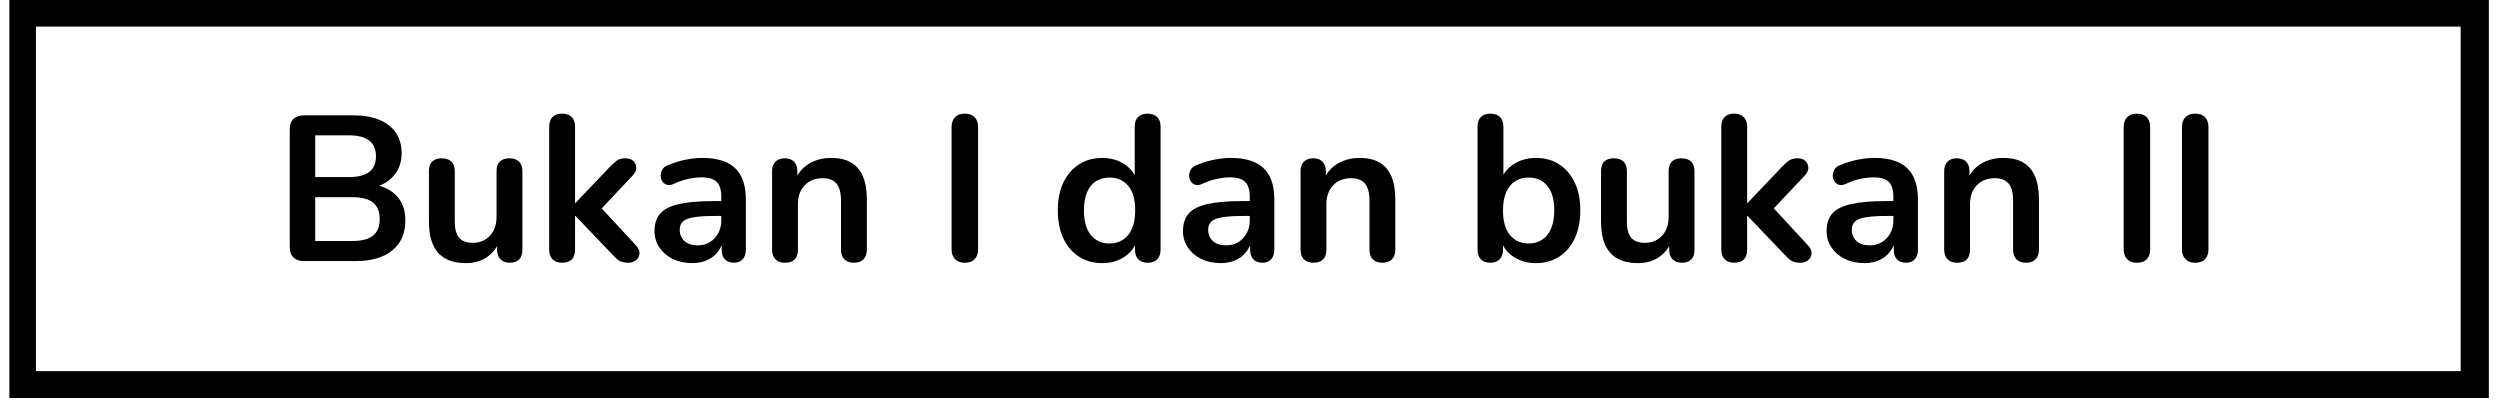 <svg xmlns="http://www.w3.org/2000/svg" xmlns:xlink="http://www.w3.org/1999/xlink" width="560" zoomAndPan="magnify" viewBox="0 0 420 67.5" height="90" preserveAspectRatio="xMidYMid meet" version="1.0"><defs><g/><clipPath id="cd295ab2eb"><path d="M 1.574 0 L 418.125 0 L 418.125 66.863 L 1.574 66.863 Z M 1.574 0 " clip-rule="nonzero"/></clipPath></defs><g clip-path="url(#cd295ab2eb)"><path stroke-linecap="butt" transform="matrix(0.744, 0, 0, 0.744, 1.574, 0)" fill="none" stroke-linejoin="miter" d="M 0 0 L 559.516 0 L 559.516 89.811 L 0 89.811 Z M 0 0 " stroke="#000000" stroke-width="12" stroke-opacity="1" stroke-miterlimit="4"/></g><g fill="#000000" fill-opacity="1"><g transform="translate(46.006, 43.86)"><g><path d="M 5.031 0 C 4.27 0 3.688 -0.203 3.281 -0.609 C 2.875 -1.016 2.672 -1.598 2.672 -2.359 L 2.672 -22.125 C 2.672 -22.883 2.875 -23.469 3.281 -23.875 C 3.688 -24.281 4.27 -24.484 5.031 -24.484 L 13.375 -24.484 C 15.082 -24.484 16.539 -24.227 17.75 -23.719 C 18.957 -23.207 19.879 -22.477 20.516 -21.531 C 21.148 -20.582 21.469 -19.445 21.469 -18.125 C 21.469 -16.645 21.035 -15.395 20.172 -14.375 C 19.316 -13.363 18.148 -12.68 16.672 -12.328 L 16.672 -12.859 C 18.391 -12.598 19.723 -11.945 20.672 -10.906 C 21.617 -9.863 22.094 -8.508 22.094 -6.844 C 22.094 -4.664 21.359 -2.977 19.891 -1.781 C 18.422 -0.594 16.375 0 13.75 0 Z M 6.953 -3.375 L 13.203 -3.375 C 14.773 -3.375 15.93 -3.676 16.672 -4.281 C 17.41 -4.895 17.781 -5.816 17.781 -7.047 C 17.781 -8.297 17.41 -9.223 16.672 -9.828 C 15.93 -10.43 14.773 -10.734 13.203 -10.734 L 6.953 -10.734 Z M 6.953 -14.109 L 12.609 -14.109 C 14.141 -14.109 15.281 -14.398 16.031 -14.984 C 16.781 -15.578 17.156 -16.453 17.156 -17.609 C 17.156 -18.766 16.781 -19.641 16.031 -20.234 C 15.281 -20.828 14.141 -21.125 12.609 -21.125 L 6.953 -21.125 Z M 6.953 -14.109 "/></g></g></g><g fill="#000000" fill-opacity="1"><g transform="translate(69.903, 43.86)"><g><path d="M 8.406 0.344 C 6.988 0.344 5.816 0.082 4.891 -0.438 C 3.973 -0.957 3.285 -1.738 2.828 -2.781 C 2.379 -3.82 2.156 -5.117 2.156 -6.672 L 2.156 -15.078 C 2.156 -15.816 2.336 -16.363 2.703 -16.719 C 3.078 -17.082 3.613 -17.266 4.312 -17.266 C 5 -17.266 5.535 -17.082 5.922 -16.719 C 6.305 -16.363 6.5 -15.816 6.5 -15.078 L 6.5 -6.594 C 6.5 -5.395 6.738 -4.504 7.219 -3.922 C 7.707 -3.348 8.484 -3.062 9.547 -3.062 C 10.703 -3.062 11.648 -3.457 12.391 -4.25 C 13.141 -5.051 13.516 -6.113 13.516 -7.438 L 13.516 -15.078 C 13.516 -15.816 13.695 -16.363 14.062 -16.719 C 14.438 -17.082 14.973 -17.266 15.672 -17.266 C 16.359 -17.266 16.895 -17.082 17.281 -16.719 C 17.664 -16.363 17.859 -15.816 17.859 -15.078 L 17.859 -1.938 C 17.859 -0.457 17.148 0.281 15.734 0.281 C 15.066 0.281 14.547 0.086 14.172 -0.297 C 13.797 -0.68 13.609 -1.227 13.609 -1.938 L 13.609 -4.578 L 14.109 -3.547 C 13.617 -2.297 12.879 -1.332 11.891 -0.656 C 10.91 0.008 9.75 0.344 8.406 0.344 Z M 8.406 0.344 "/></g></g></g><g fill="#000000" fill-opacity="1"><g transform="translate(90.015, 43.86)"><g><path d="M 4.406 0.281 C 3.719 0.281 3.188 0.086 2.812 -0.297 C 2.438 -0.68 2.25 -1.227 2.25 -1.938 L 2.25 -22.578 C 2.25 -23.297 2.438 -23.836 2.812 -24.203 C 3.188 -24.578 3.719 -24.766 4.406 -24.766 C 5.102 -24.766 5.641 -24.578 6.016 -24.203 C 6.398 -23.836 6.594 -23.297 6.594 -22.578 L 6.594 -9.766 L 6.672 -9.766 L 12.406 -15.797 C 12.863 -16.266 13.266 -16.625 13.609 -16.875 C 13.961 -17.133 14.441 -17.266 15.047 -17.266 C 15.641 -17.266 16.094 -17.109 16.406 -16.797 C 16.719 -16.484 16.875 -16.102 16.875 -15.656 C 16.875 -15.219 16.664 -14.781 16.25 -14.344 L 10.219 -7.953 L 10.219 -9.766 L 16.844 -2.609 C 17.258 -2.16 17.453 -1.711 17.422 -1.266 C 17.391 -0.816 17.195 -0.445 16.844 -0.156 C 16.5 0.133 16.062 0.281 15.531 0.281 C 14.875 0.281 14.352 0.156 13.969 -0.094 C 13.594 -0.352 13.176 -0.738 12.719 -1.25 L 6.672 -7.578 L 6.594 -7.578 L 6.594 -1.938 C 6.594 -0.457 5.863 0.281 4.406 0.281 Z M 4.406 0.281 "/></g></g></g><g fill="#000000" fill-opacity="1"><g transform="translate(108.459, 43.86)"><g><path d="M 7.844 0.344 C 6.625 0.344 5.531 0.109 4.562 -0.359 C 3.602 -0.836 2.852 -1.484 2.312 -2.297 C 1.77 -3.109 1.5 -4.02 1.5 -5.031 C 1.5 -6.281 1.82 -7.27 2.469 -8 C 3.113 -8.727 4.164 -9.254 5.625 -9.578 C 7.082 -9.91 9.039 -10.078 11.5 -10.078 L 13.234 -10.078 L 13.234 -7.578 L 11.531 -7.578 C 10.094 -7.578 8.945 -7.504 8.094 -7.359 C 7.238 -7.223 6.629 -6.984 6.266 -6.641 C 5.91 -6.305 5.734 -5.844 5.734 -5.25 C 5.734 -4.477 6 -3.848 6.531 -3.359 C 7.062 -2.879 7.801 -2.641 8.75 -2.641 C 9.52 -2.641 10.195 -2.816 10.781 -3.172 C 11.375 -3.535 11.844 -4.031 12.188 -4.656 C 12.539 -5.281 12.719 -6 12.719 -6.812 L 12.719 -10.797 C 12.719 -11.961 12.461 -12.797 11.953 -13.297 C 11.441 -13.805 10.582 -14.062 9.375 -14.062 C 8.707 -14.062 7.984 -13.977 7.203 -13.812 C 6.43 -13.656 5.617 -13.379 4.766 -12.984 C 4.316 -12.773 3.926 -12.719 3.594 -12.812 C 3.258 -12.906 3 -13.098 2.812 -13.391 C 2.625 -13.68 2.531 -14 2.531 -14.344 C 2.531 -14.688 2.625 -15.023 2.812 -15.359 C 3 -15.703 3.312 -15.953 3.75 -16.109 C 4.812 -16.555 5.832 -16.867 6.812 -17.047 C 7.801 -17.234 8.703 -17.328 9.516 -17.328 C 11.18 -17.328 12.551 -17.07 13.625 -16.562 C 14.707 -16.051 15.516 -15.281 16.047 -14.25 C 16.578 -13.227 16.844 -11.906 16.844 -10.281 L 16.844 -1.938 C 16.844 -1.227 16.664 -0.68 16.312 -0.297 C 15.969 0.086 15.473 0.281 14.828 0.281 C 14.18 0.281 13.676 0.086 13.312 -0.297 C 12.957 -0.68 12.781 -1.227 12.781 -1.938 L 12.781 -3.609 L 13.062 -3.609 C 12.895 -2.797 12.57 -2.094 12.094 -1.5 C 11.625 -0.914 11.031 -0.461 10.312 -0.141 C 9.594 0.18 8.77 0.344 7.844 0.344 Z M 7.844 0.344 "/></g></g></g><g fill="#000000" fill-opacity="1"><g transform="translate(127.459, 43.86)"><g><path d="M 4.406 0.281 C 3.719 0.281 3.188 0.086 2.812 -0.297 C 2.438 -0.68 2.25 -1.227 2.25 -1.938 L 2.25 -15.078 C 2.25 -15.797 2.438 -16.336 2.812 -16.703 C 3.188 -17.078 3.707 -17.266 4.375 -17.266 C 5.051 -17.266 5.57 -17.078 5.938 -16.703 C 6.312 -16.336 6.5 -15.797 6.5 -15.078 L 6.5 -12.719 L 6.109 -13.578 C 6.617 -14.805 7.41 -15.738 8.484 -16.375 C 9.566 -17.008 10.789 -17.328 12.156 -17.328 C 13.52 -17.328 14.641 -17.07 15.516 -16.562 C 16.398 -16.051 17.062 -15.281 17.5 -14.25 C 17.945 -13.227 18.172 -11.926 18.172 -10.344 L 18.172 -1.938 C 18.172 -1.227 17.984 -0.68 17.609 -0.297 C 17.234 0.086 16.703 0.281 16.016 0.281 C 15.316 0.281 14.773 0.086 14.391 -0.297 C 14.016 -0.68 13.828 -1.227 13.828 -1.938 L 13.828 -10.141 C 13.828 -11.461 13.578 -12.422 13.078 -13.016 C 12.578 -13.617 11.805 -13.922 10.766 -13.922 C 9.492 -13.922 8.477 -13.52 7.719 -12.719 C 6.969 -11.926 6.594 -10.867 6.594 -9.547 L 6.594 -1.938 C 6.594 -0.457 5.863 0.281 4.406 0.281 Z M 4.406 0.281 "/></g></g></g><g fill="#000000" fill-opacity="1"><g transform="translate(147.778, 43.86)"><g/></g></g><g fill="#000000" fill-opacity="1"><g transform="translate(157.192, 43.86)"><g><path d="M 4.891 0.281 C 4.18 0.281 3.633 0.078 3.25 -0.328 C 2.863 -0.734 2.672 -1.297 2.672 -2.016 L 2.672 -22.469 C 2.672 -23.207 2.863 -23.773 3.25 -24.172 C 3.633 -24.566 4.18 -24.766 4.891 -24.766 C 5.609 -24.766 6.16 -24.566 6.547 -24.172 C 6.93 -23.773 7.125 -23.207 7.125 -22.469 L 7.125 -2.016 C 7.125 -1.297 6.938 -0.734 6.562 -0.328 C 6.195 0.078 5.641 0.281 4.891 0.281 Z M 4.891 0.281 "/></g></g></g><g fill="#000000" fill-opacity="1"><g transform="translate(166.987, 43.86)"><g/></g></g><g fill="#000000" fill-opacity="1"><g transform="translate(176.4, 43.86)"><g><path d="M 8.781 0.344 C 7.301 0.344 6 -0.016 4.875 -0.734 C 3.758 -1.453 2.883 -2.473 2.25 -3.797 C 1.625 -5.129 1.312 -6.703 1.312 -8.516 C 1.312 -10.336 1.625 -11.898 2.25 -13.203 C 2.883 -14.516 3.758 -15.531 4.875 -16.25 C 6 -16.969 7.301 -17.328 8.781 -17.328 C 10.195 -17.328 11.43 -16.977 12.484 -16.281 C 13.535 -15.594 14.25 -14.68 14.625 -13.547 L 14.234 -13.547 L 14.234 -22.578 C 14.234 -23.297 14.422 -23.836 14.797 -24.203 C 15.172 -24.578 15.703 -24.766 16.391 -24.766 C 17.086 -24.766 17.625 -24.578 18 -24.203 C 18.383 -23.836 18.578 -23.297 18.578 -22.578 L 18.578 -1.938 C 18.578 -1.227 18.391 -0.68 18.016 -0.297 C 17.648 0.086 17.117 0.281 16.422 0.281 C 15.734 0.281 15.203 0.086 14.828 -0.297 C 14.461 -0.68 14.281 -1.227 14.281 -1.938 L 14.281 -4.656 L 14.656 -3.609 C 14.312 -2.41 13.602 -1.453 12.531 -0.734 C 11.469 -0.016 10.219 0.344 8.781 0.344 Z M 10 -2.953 C 10.852 -2.953 11.602 -3.16 12.25 -3.578 C 12.906 -3.992 13.41 -4.613 13.766 -5.438 C 14.129 -6.258 14.312 -7.285 14.312 -8.516 C 14.312 -10.359 13.914 -11.738 13.125 -12.656 C 12.344 -13.57 11.301 -14.031 10 -14.031 C 9.145 -14.031 8.391 -13.828 7.734 -13.422 C 7.086 -13.016 6.586 -12.398 6.234 -11.578 C 5.879 -10.754 5.703 -9.734 5.703 -8.516 C 5.703 -6.68 6.094 -5.297 6.875 -4.359 C 7.664 -3.422 8.707 -2.953 10 -2.953 Z M 10 -2.953 "/></g></g></g><g fill="#000000" fill-opacity="1"><g transform="translate(197.241, 43.86)"><g><path d="M 7.844 0.344 C 6.625 0.344 5.531 0.109 4.562 -0.359 C 3.602 -0.836 2.852 -1.484 2.312 -2.297 C 1.77 -3.109 1.5 -4.02 1.5 -5.031 C 1.5 -6.281 1.82 -7.27 2.469 -8 C 3.113 -8.727 4.164 -9.254 5.625 -9.578 C 7.082 -9.91 9.039 -10.078 11.5 -10.078 L 13.234 -10.078 L 13.234 -7.578 L 11.531 -7.578 C 10.094 -7.578 8.945 -7.504 8.094 -7.359 C 7.238 -7.223 6.629 -6.984 6.266 -6.641 C 5.91 -6.305 5.734 -5.844 5.734 -5.25 C 5.734 -4.477 6 -3.848 6.531 -3.359 C 7.062 -2.879 7.801 -2.641 8.75 -2.641 C 9.52 -2.641 10.195 -2.816 10.781 -3.172 C 11.375 -3.535 11.844 -4.031 12.188 -4.656 C 12.539 -5.281 12.719 -6 12.719 -6.812 L 12.719 -10.797 C 12.719 -11.961 12.461 -12.797 11.953 -13.297 C 11.441 -13.805 10.582 -14.062 9.375 -14.062 C 8.707 -14.062 7.984 -13.977 7.203 -13.812 C 6.43 -13.656 5.617 -13.379 4.766 -12.984 C 4.316 -12.773 3.926 -12.719 3.594 -12.812 C 3.258 -12.906 3 -13.098 2.812 -13.391 C 2.625 -13.68 2.531 -14 2.531 -14.344 C 2.531 -14.688 2.625 -15.023 2.812 -15.359 C 3 -15.703 3.312 -15.953 3.75 -16.109 C 4.812 -16.555 5.832 -16.867 6.812 -17.047 C 7.801 -17.234 8.703 -17.328 9.516 -17.328 C 11.18 -17.328 12.551 -17.07 13.625 -16.562 C 14.707 -16.051 15.516 -15.281 16.047 -14.25 C 16.578 -13.227 16.844 -11.906 16.844 -10.281 L 16.844 -1.938 C 16.844 -1.227 16.664 -0.68 16.312 -0.297 C 15.969 0.086 15.473 0.281 14.828 0.281 C 14.18 0.281 13.676 0.086 13.312 -0.297 C 12.957 -0.68 12.781 -1.227 12.781 -1.938 L 12.781 -3.609 L 13.062 -3.609 C 12.895 -2.797 12.57 -2.094 12.094 -1.5 C 11.625 -0.914 11.031 -0.461 10.312 -0.141 C 9.594 0.18 8.77 0.344 7.844 0.344 Z M 7.844 0.344 "/></g></g></g><g fill="#000000" fill-opacity="1"><g transform="translate(216.241, 43.86)"><g><path d="M 4.406 0.281 C 3.719 0.281 3.188 0.086 2.812 -0.297 C 2.438 -0.68 2.25 -1.227 2.25 -1.938 L 2.25 -15.078 C 2.25 -15.797 2.438 -16.336 2.812 -16.703 C 3.188 -17.078 3.707 -17.266 4.375 -17.266 C 5.051 -17.266 5.57 -17.078 5.938 -16.703 C 6.312 -16.336 6.5 -15.797 6.5 -15.078 L 6.5 -12.719 L 6.109 -13.578 C 6.617 -14.805 7.41 -15.738 8.484 -16.375 C 9.566 -17.008 10.789 -17.328 12.156 -17.328 C 13.52 -17.328 14.641 -17.07 15.516 -16.562 C 16.398 -16.051 17.062 -15.281 17.5 -14.25 C 17.945 -13.227 18.172 -11.926 18.172 -10.344 L 18.172 -1.938 C 18.172 -1.227 17.984 -0.68 17.609 -0.297 C 17.234 0.086 16.703 0.281 16.016 0.281 C 15.316 0.281 14.773 0.086 14.391 -0.297 C 14.016 -0.68 13.828 -1.227 13.828 -1.938 L 13.828 -10.141 C 13.828 -11.461 13.578 -12.422 13.078 -13.016 C 12.578 -13.617 11.805 -13.922 10.766 -13.922 C 9.492 -13.922 8.477 -13.52 7.719 -12.719 C 6.969 -11.926 6.594 -10.867 6.594 -9.547 L 6.594 -1.938 C 6.594 -0.457 5.863 0.281 4.406 0.281 Z M 4.406 0.281 "/></g></g></g><g fill="#000000" fill-opacity="1"><g transform="translate(236.561, 43.86)"><g/></g></g><g fill="#000000" fill-opacity="1"><g transform="translate(245.974, 43.86)"><g><path d="M 12.047 0.344 C 10.617 0.344 9.363 -0.016 8.281 -0.734 C 7.207 -1.453 6.492 -2.41 6.141 -3.609 L 6.531 -4.484 L 6.531 -1.938 C 6.531 -1.227 6.344 -0.68 5.969 -0.297 C 5.602 0.086 5.082 0.281 4.406 0.281 C 3.719 0.281 3.188 0.086 2.812 -0.297 C 2.438 -0.68 2.25 -1.227 2.25 -1.938 L 2.25 -22.578 C 2.25 -23.297 2.438 -23.836 2.812 -24.203 C 3.188 -24.578 3.719 -24.766 4.406 -24.766 C 5.102 -24.766 5.641 -24.578 6.016 -24.203 C 6.398 -23.836 6.594 -23.297 6.594 -22.578 L 6.594 -13.547 L 6.188 -13.547 C 6.551 -14.68 7.266 -15.594 8.328 -16.281 C 9.398 -16.977 10.641 -17.328 12.047 -17.328 C 13.555 -17.328 14.863 -16.969 15.969 -16.25 C 17.082 -15.531 17.953 -14.516 18.578 -13.203 C 19.203 -11.898 19.516 -10.336 19.516 -8.516 C 19.516 -6.703 19.203 -5.129 18.578 -3.797 C 17.953 -2.473 17.078 -1.453 15.953 -0.734 C 14.836 -0.016 13.535 0.344 12.047 0.344 Z M 10.844 -2.953 C 11.695 -2.953 12.445 -3.16 13.094 -3.578 C 13.738 -3.992 14.238 -4.613 14.594 -5.438 C 14.957 -6.258 15.141 -7.285 15.141 -8.516 C 15.141 -10.359 14.742 -11.738 13.953 -12.656 C 13.172 -13.57 12.133 -14.031 10.844 -14.031 C 9.977 -14.031 9.223 -13.828 8.578 -13.422 C 7.93 -13.016 7.426 -12.398 7.062 -11.578 C 6.707 -10.754 6.531 -9.734 6.531 -8.516 C 6.531 -6.68 6.922 -5.297 7.703 -4.359 C 8.492 -3.422 9.539 -2.953 10.844 -2.953 Z M 10.844 -2.953 "/></g></g></g><g fill="#000000" fill-opacity="1"><g transform="translate(266.815, 43.86)"><g><path d="M 8.406 0.344 C 6.988 0.344 5.816 0.082 4.891 -0.438 C 3.973 -0.957 3.285 -1.738 2.828 -2.781 C 2.379 -3.82 2.156 -5.117 2.156 -6.672 L 2.156 -15.078 C 2.156 -15.816 2.336 -16.363 2.703 -16.719 C 3.078 -17.082 3.613 -17.266 4.312 -17.266 C 5 -17.266 5.535 -17.082 5.922 -16.719 C 6.305 -16.363 6.5 -15.816 6.5 -15.078 L 6.5 -6.594 C 6.5 -5.395 6.738 -4.504 7.219 -3.922 C 7.707 -3.348 8.484 -3.062 9.547 -3.062 C 10.703 -3.062 11.648 -3.457 12.391 -4.25 C 13.141 -5.051 13.516 -6.113 13.516 -7.438 L 13.516 -15.078 C 13.516 -15.816 13.695 -16.363 14.062 -16.719 C 14.438 -17.082 14.973 -17.266 15.672 -17.266 C 16.359 -17.266 16.895 -17.082 17.281 -16.719 C 17.664 -16.363 17.859 -15.816 17.859 -15.078 L 17.859 -1.938 C 17.859 -0.457 17.148 0.281 15.734 0.281 C 15.066 0.281 14.547 0.086 14.172 -0.297 C 13.797 -0.68 13.609 -1.227 13.609 -1.938 L 13.609 -4.578 L 14.109 -3.547 C 13.617 -2.297 12.879 -1.332 11.891 -0.656 C 10.91 0.008 9.75 0.344 8.406 0.344 Z M 8.406 0.344 "/></g></g></g><g fill="#000000" fill-opacity="1"><g transform="translate(286.926, 43.86)"><g><path d="M 4.406 0.281 C 3.719 0.281 3.188 0.086 2.812 -0.297 C 2.438 -0.68 2.25 -1.227 2.25 -1.938 L 2.25 -22.578 C 2.25 -23.297 2.438 -23.836 2.812 -24.203 C 3.188 -24.578 3.719 -24.766 4.406 -24.766 C 5.102 -24.766 5.641 -24.578 6.016 -24.203 C 6.398 -23.836 6.594 -23.297 6.594 -22.578 L 6.594 -9.766 L 6.672 -9.766 L 12.406 -15.797 C 12.863 -16.266 13.266 -16.625 13.609 -16.875 C 13.961 -17.133 14.441 -17.266 15.047 -17.266 C 15.641 -17.266 16.094 -17.109 16.406 -16.797 C 16.719 -16.484 16.875 -16.102 16.875 -15.656 C 16.875 -15.219 16.664 -14.781 16.25 -14.344 L 10.219 -7.953 L 10.219 -9.766 L 16.844 -2.609 C 17.258 -2.16 17.453 -1.711 17.422 -1.266 C 17.391 -0.816 17.195 -0.445 16.844 -0.156 C 16.5 0.133 16.062 0.281 15.531 0.281 C 14.875 0.281 14.352 0.156 13.969 -0.094 C 13.594 -0.352 13.176 -0.738 12.719 -1.25 L 6.672 -7.578 L 6.594 -7.578 L 6.594 -1.938 C 6.594 -0.457 5.863 0.281 4.406 0.281 Z M 4.406 0.281 "/></g></g></g><g fill="#000000" fill-opacity="1"><g transform="translate(305.37, 43.86)"><g><path d="M 7.844 0.344 C 6.625 0.344 5.531 0.109 4.562 -0.359 C 3.602 -0.836 2.852 -1.484 2.312 -2.297 C 1.77 -3.109 1.5 -4.02 1.5 -5.031 C 1.5 -6.281 1.82 -7.27 2.469 -8 C 3.113 -8.727 4.164 -9.254 5.625 -9.578 C 7.082 -9.91 9.039 -10.078 11.5 -10.078 L 13.234 -10.078 L 13.234 -7.578 L 11.531 -7.578 C 10.094 -7.578 8.945 -7.504 8.094 -7.359 C 7.238 -7.223 6.629 -6.984 6.266 -6.641 C 5.91 -6.305 5.734 -5.844 5.734 -5.25 C 5.734 -4.477 6 -3.848 6.531 -3.359 C 7.062 -2.879 7.801 -2.641 8.75 -2.641 C 9.52 -2.641 10.195 -2.816 10.781 -3.172 C 11.375 -3.535 11.844 -4.031 12.188 -4.656 C 12.539 -5.281 12.719 -6 12.719 -6.812 L 12.719 -10.797 C 12.719 -11.961 12.461 -12.797 11.953 -13.297 C 11.441 -13.805 10.582 -14.062 9.375 -14.062 C 8.707 -14.062 7.984 -13.977 7.203 -13.812 C 6.43 -13.656 5.617 -13.379 4.766 -12.984 C 4.316 -12.773 3.926 -12.719 3.594 -12.812 C 3.258 -12.906 3 -13.098 2.812 -13.391 C 2.625 -13.68 2.531 -14 2.531 -14.344 C 2.531 -14.688 2.625 -15.023 2.812 -15.359 C 3 -15.703 3.312 -15.953 3.75 -16.109 C 4.812 -16.555 5.832 -16.867 6.812 -17.047 C 7.801 -17.234 8.703 -17.328 9.516 -17.328 C 11.18 -17.328 12.551 -17.07 13.625 -16.562 C 14.707 -16.051 15.516 -15.281 16.047 -14.25 C 16.578 -13.227 16.844 -11.906 16.844 -10.281 L 16.844 -1.938 C 16.844 -1.227 16.664 -0.68 16.312 -0.297 C 15.969 0.086 15.473 0.281 14.828 0.281 C 14.18 0.281 13.676 0.086 13.312 -0.297 C 12.957 -0.68 12.781 -1.227 12.781 -1.938 L 12.781 -3.609 L 13.062 -3.609 C 12.895 -2.797 12.57 -2.094 12.094 -1.5 C 11.625 -0.914 11.031 -0.461 10.312 -0.141 C 9.594 0.18 8.77 0.344 7.844 0.344 Z M 7.844 0.344 "/></g></g></g><g fill="#000000" fill-opacity="1"><g transform="translate(324.37, 43.86)"><g><path d="M 4.406 0.281 C 3.719 0.281 3.188 0.086 2.812 -0.297 C 2.438 -0.68 2.25 -1.227 2.25 -1.938 L 2.25 -15.078 C 2.25 -15.797 2.438 -16.336 2.812 -16.703 C 3.188 -17.078 3.707 -17.266 4.375 -17.266 C 5.051 -17.266 5.57 -17.078 5.938 -16.703 C 6.312 -16.336 6.5 -15.797 6.5 -15.078 L 6.5 -12.719 L 6.109 -13.578 C 6.617 -14.805 7.41 -15.738 8.484 -16.375 C 9.566 -17.008 10.789 -17.328 12.156 -17.328 C 13.52 -17.328 14.641 -17.07 15.516 -16.562 C 16.398 -16.051 17.062 -15.281 17.5 -14.25 C 17.945 -13.227 18.172 -11.926 18.172 -10.344 L 18.172 -1.938 C 18.172 -1.227 17.984 -0.68 17.609 -0.297 C 17.234 0.086 16.703 0.281 16.016 0.281 C 15.316 0.281 14.773 0.086 14.391 -0.297 C 14.016 -0.68 13.828 -1.227 13.828 -1.938 L 13.828 -10.141 C 13.828 -11.461 13.578 -12.422 13.078 -13.016 C 12.578 -13.617 11.805 -13.922 10.766 -13.922 C 9.492 -13.922 8.477 -13.52 7.719 -12.719 C 6.969 -11.926 6.594 -10.867 6.594 -9.547 L 6.594 -1.938 C 6.594 -0.457 5.863 0.281 4.406 0.281 Z M 4.406 0.281 "/></g></g></g><g fill="#000000" fill-opacity="1"><g transform="translate(344.69, 43.86)"><g/></g></g><g fill="#000000" fill-opacity="1"><g transform="translate(354.103, 43.86)"><g><path d="M 4.891 0.281 C 4.18 0.281 3.633 0.078 3.25 -0.328 C 2.863 -0.734 2.672 -1.297 2.672 -2.016 L 2.672 -22.469 C 2.672 -23.207 2.863 -23.773 3.25 -24.172 C 3.633 -24.566 4.18 -24.766 4.891 -24.766 C 5.609 -24.766 6.16 -24.566 6.547 -24.172 C 6.93 -23.773 7.125 -23.207 7.125 -22.469 L 7.125 -2.016 C 7.125 -1.297 6.938 -0.734 6.562 -0.328 C 6.195 0.078 5.641 0.281 4.891 0.281 Z M 4.891 0.281 "/></g></g></g><g fill="#000000" fill-opacity="1"><g transform="translate(363.898, 43.86)"><g><path d="M 4.891 0.281 C 4.18 0.281 3.633 0.078 3.25 -0.328 C 2.863 -0.734 2.672 -1.297 2.672 -2.016 L 2.672 -22.469 C 2.672 -23.207 2.863 -23.773 3.25 -24.172 C 3.633 -24.566 4.18 -24.766 4.891 -24.766 C 5.609 -24.766 6.16 -24.566 6.547 -24.172 C 6.93 -23.773 7.125 -23.207 7.125 -22.469 L 7.125 -2.016 C 7.125 -1.297 6.938 -0.734 6.562 -0.328 C 6.195 0.078 5.641 0.281 4.891 0.281 Z M 4.891 0.281 "/></g></g></g></svg>